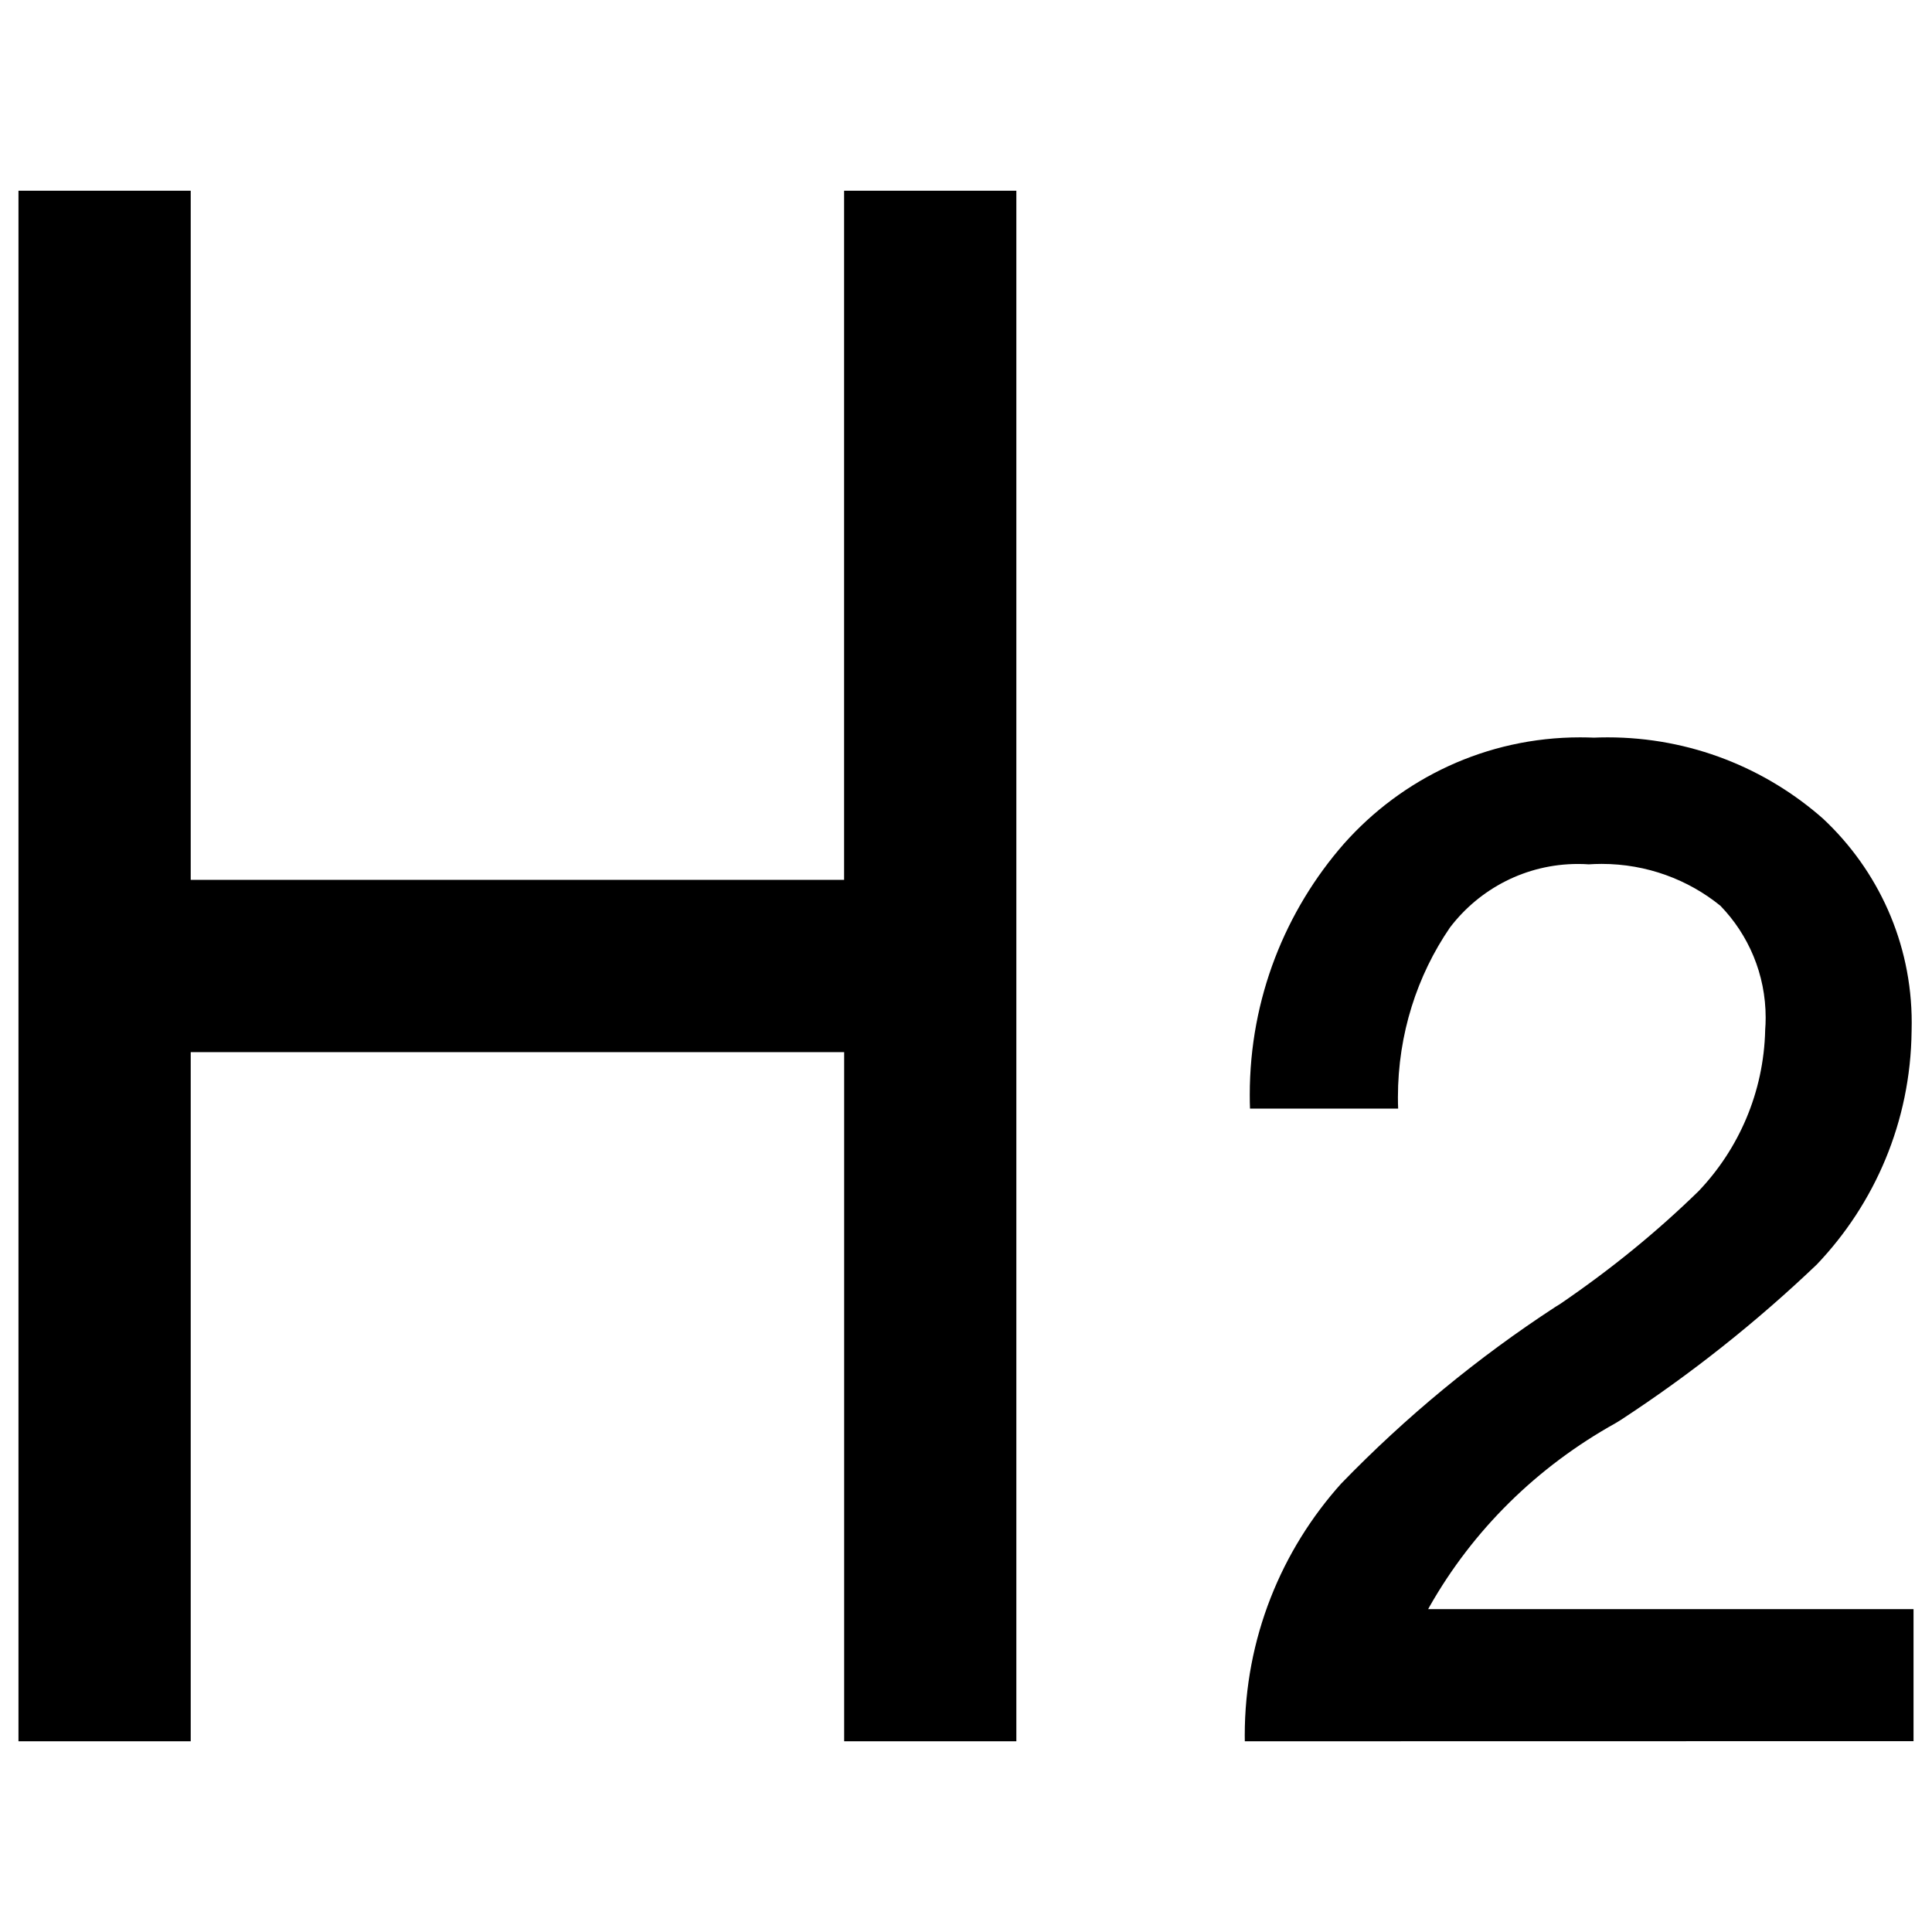 <!-- Generated by IcoMoon.io -->
<svg version="1.1" xmlns="http://www.w3.org/2000/svg" width="32" height="32" viewBox="0 0 32 32">
<path d="M20.618 28.841c0-0.028-0.001-0.063-0.001-0.097 0-1.607 0.607-3.072 1.604-4.179l-0.005 0.006c1.070-1.105 2.258-2.084 3.545-2.924l0.078-0.048c0.857-0.585 1.608-1.2 2.299-1.874l-0.004 0.004c0.663-0.696 1.079-1.633 1.103-2.668v-0.005c0.005-0.060 0.008-0.129 0.008-0.2 0-0.721-0.286-1.375-0.751-1.855l0.001 0.001c-0.533-0.432-1.219-0.693-1.967-0.693-0.076 0-0.152 0.003-0.227 0.008l0.010-0.001c-0.052-0.004-0.113-0.006-0.174-0.006-0.864 0-1.632 0.412-2.119 1.050l-0.005 0.007c-0.539 0.788-0.859 1.76-0.859 2.807 0 0.067 0.001 0.132 0.004 0.198v-0.010h-2.454c-0.003-0.069-0.004-0.148-0.004-0.23 0-1.594 0.59-3.051 1.565-4.163l-0.006 0.007c0.961-1.083 2.358-1.763 3.913-1.763 0.079 0 0.158 0.002 0.236 0.005h-0.011c0.069-0.003 0.149-0.005 0.23-0.005 1.373 0 2.627 0.512 3.58 1.357l-0.006-0.005c0.901 0.846 1.463 2.044 1.463 3.374 0 0.050-0.001 0.1-0.002 0.15v-0.007c-0.017 1.5-0.612 2.857-1.571 3.863l0.002-0.002c-0.993 0.948-2.081 1.813-3.245 2.574l-0.086 0.053c-1.311 0.729-2.368 1.777-3.086 3.043l-0.021 0.039h8.039v2.187zM13.982 28.841v-11.414h-10.823v11.414h-2.853v-25.682h2.853v11.414h10.822v-11.414h2.853v25.682z"></path>
</svg>

